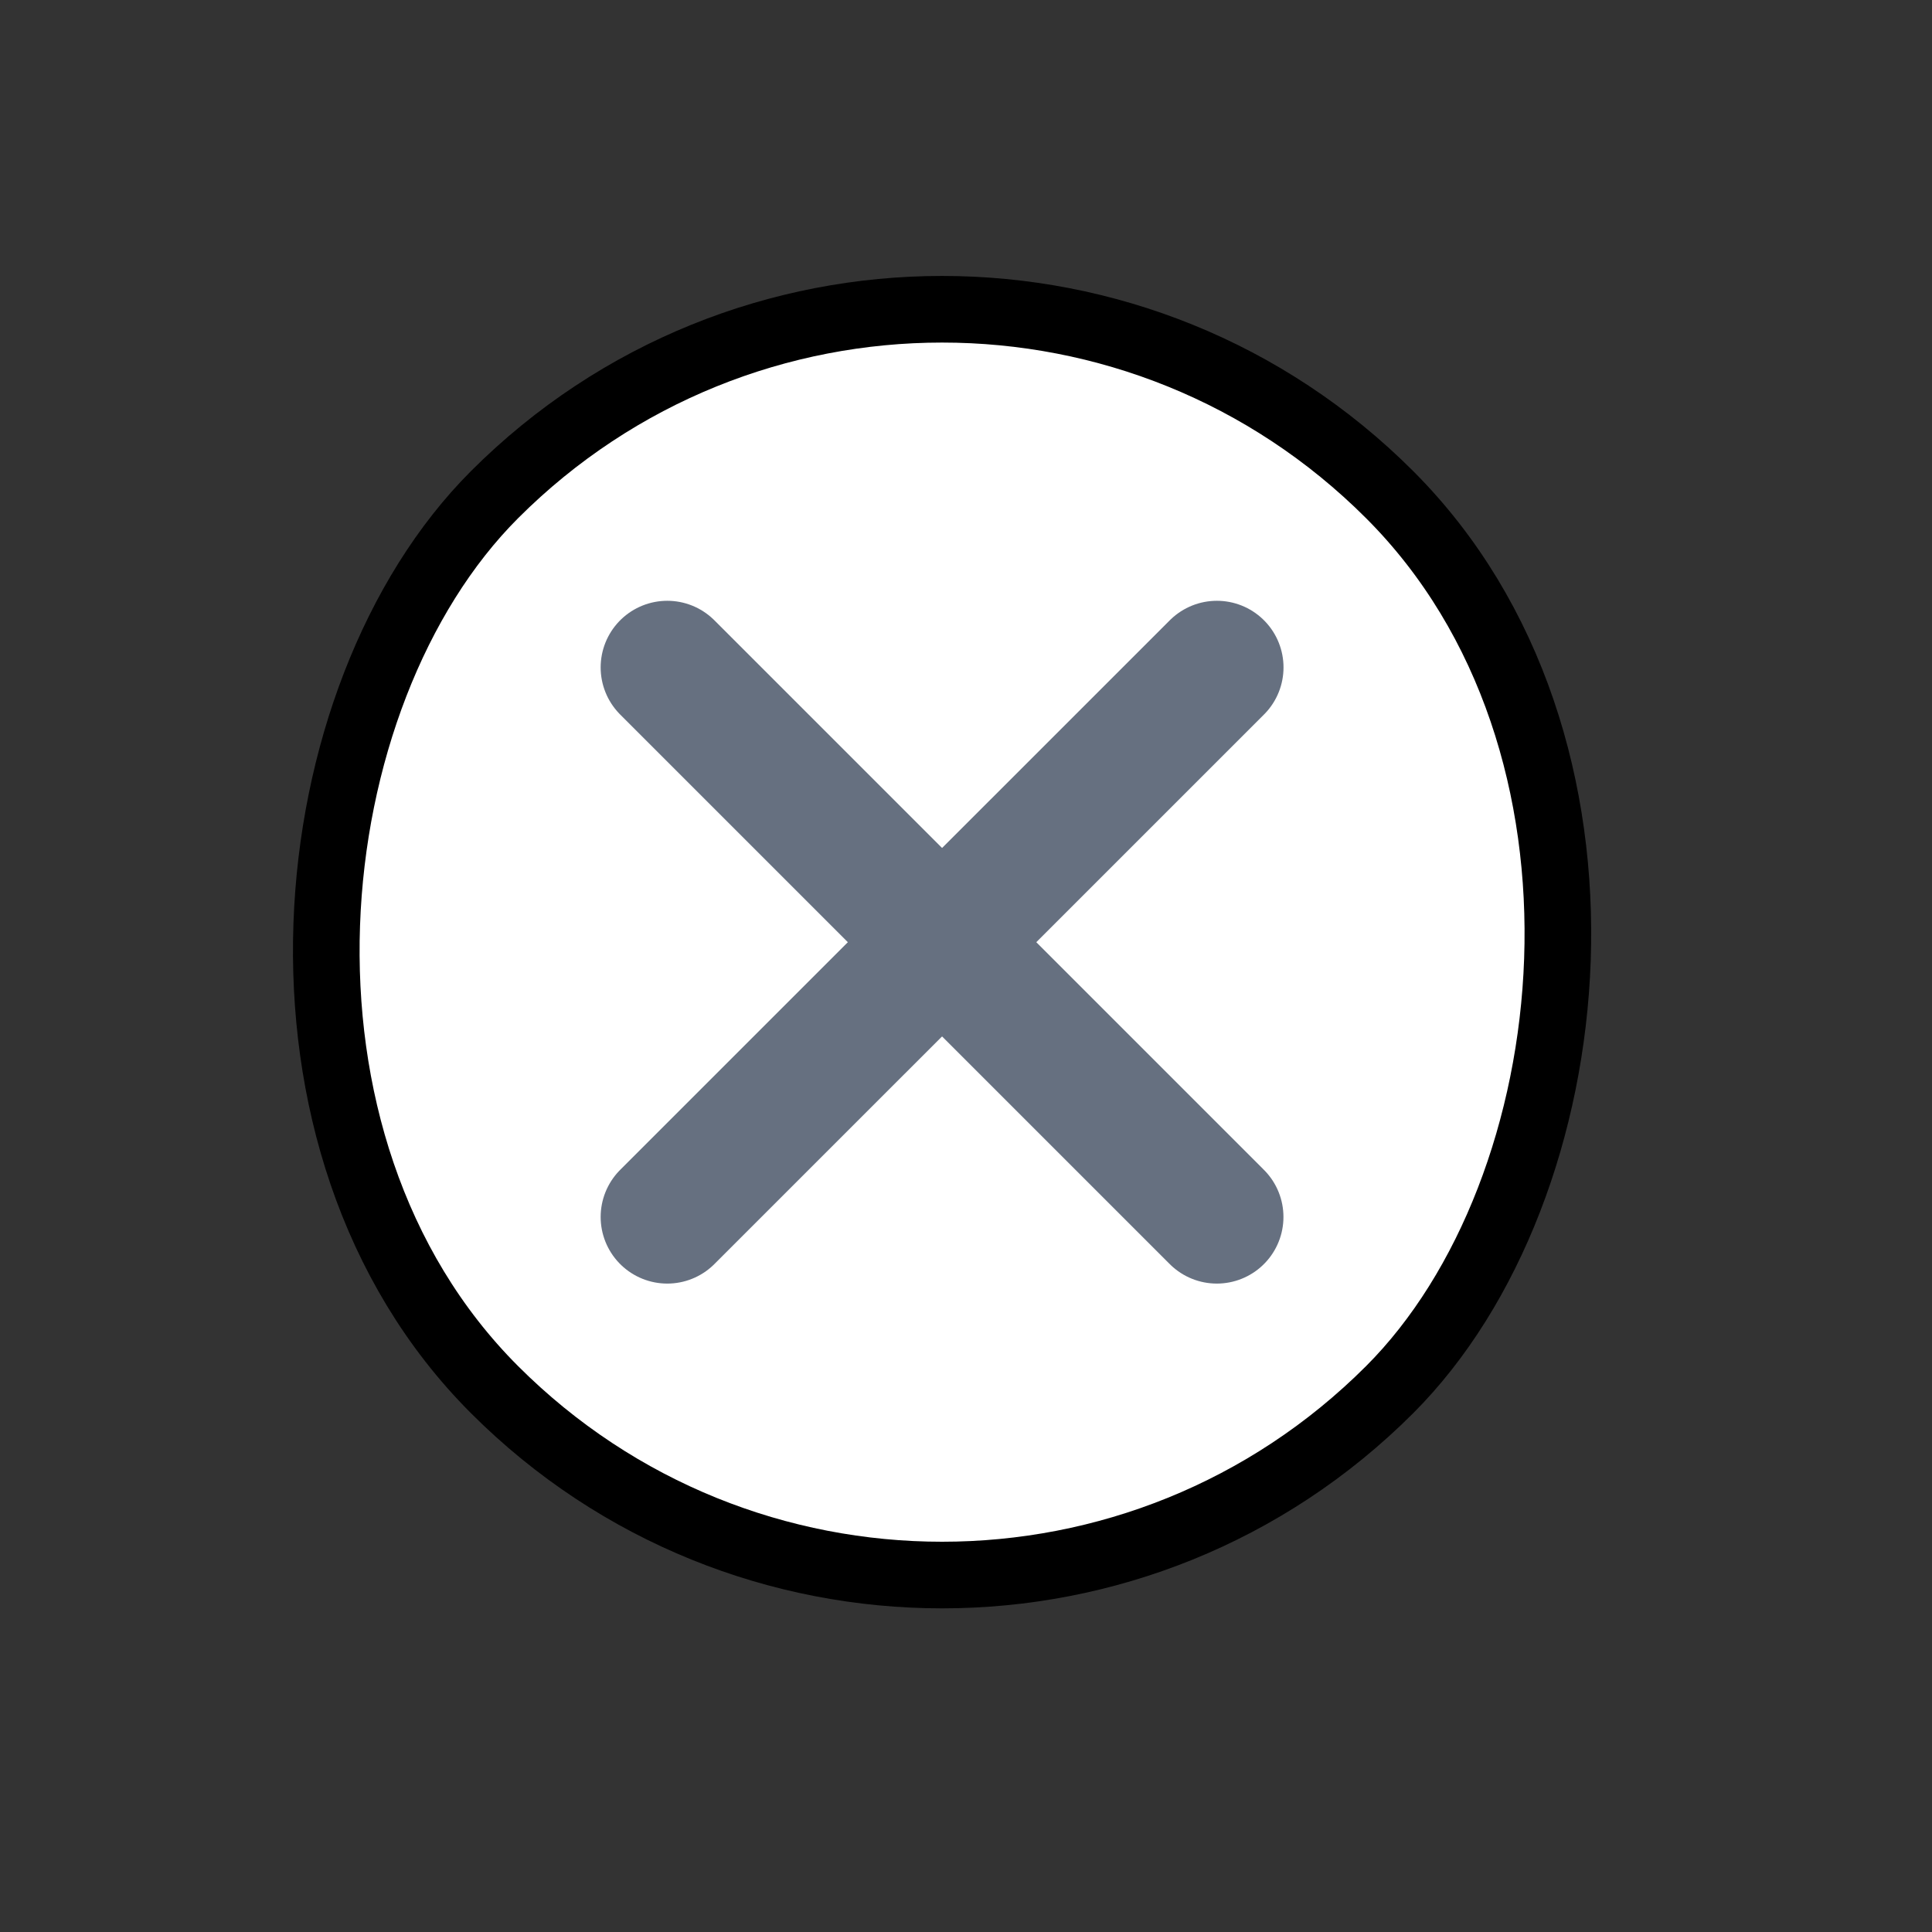 <svg width="29" height="29" viewBox="0 0 29 29" fill="none" xmlns="http://www.w3.org/2000/svg">
<rect x="0" y="0" width="29" height="29" fill="#333333" stroke="none"/>
<rect x="14.141" y="0.707" width="19" height="19" rx="9.5" transform="rotate(45 14.141 0.707)" fill="white"/>
<path d="M18.266 10.018L10.016 18.267" stroke="#667080" stroke-width="2" stroke-linecap="round" stroke-linejoin="round"/>
<path d="M10.016 10.018L18.265 18.267" stroke="#667080" stroke-width="2" stroke-linecap="round" stroke-linejoin="round"/>
<rect x="14.141" y="0.707" width="19" height="19" rx="9.5" transform="rotate(45 14.141 0.707)" stroke="black"/>
</svg>
